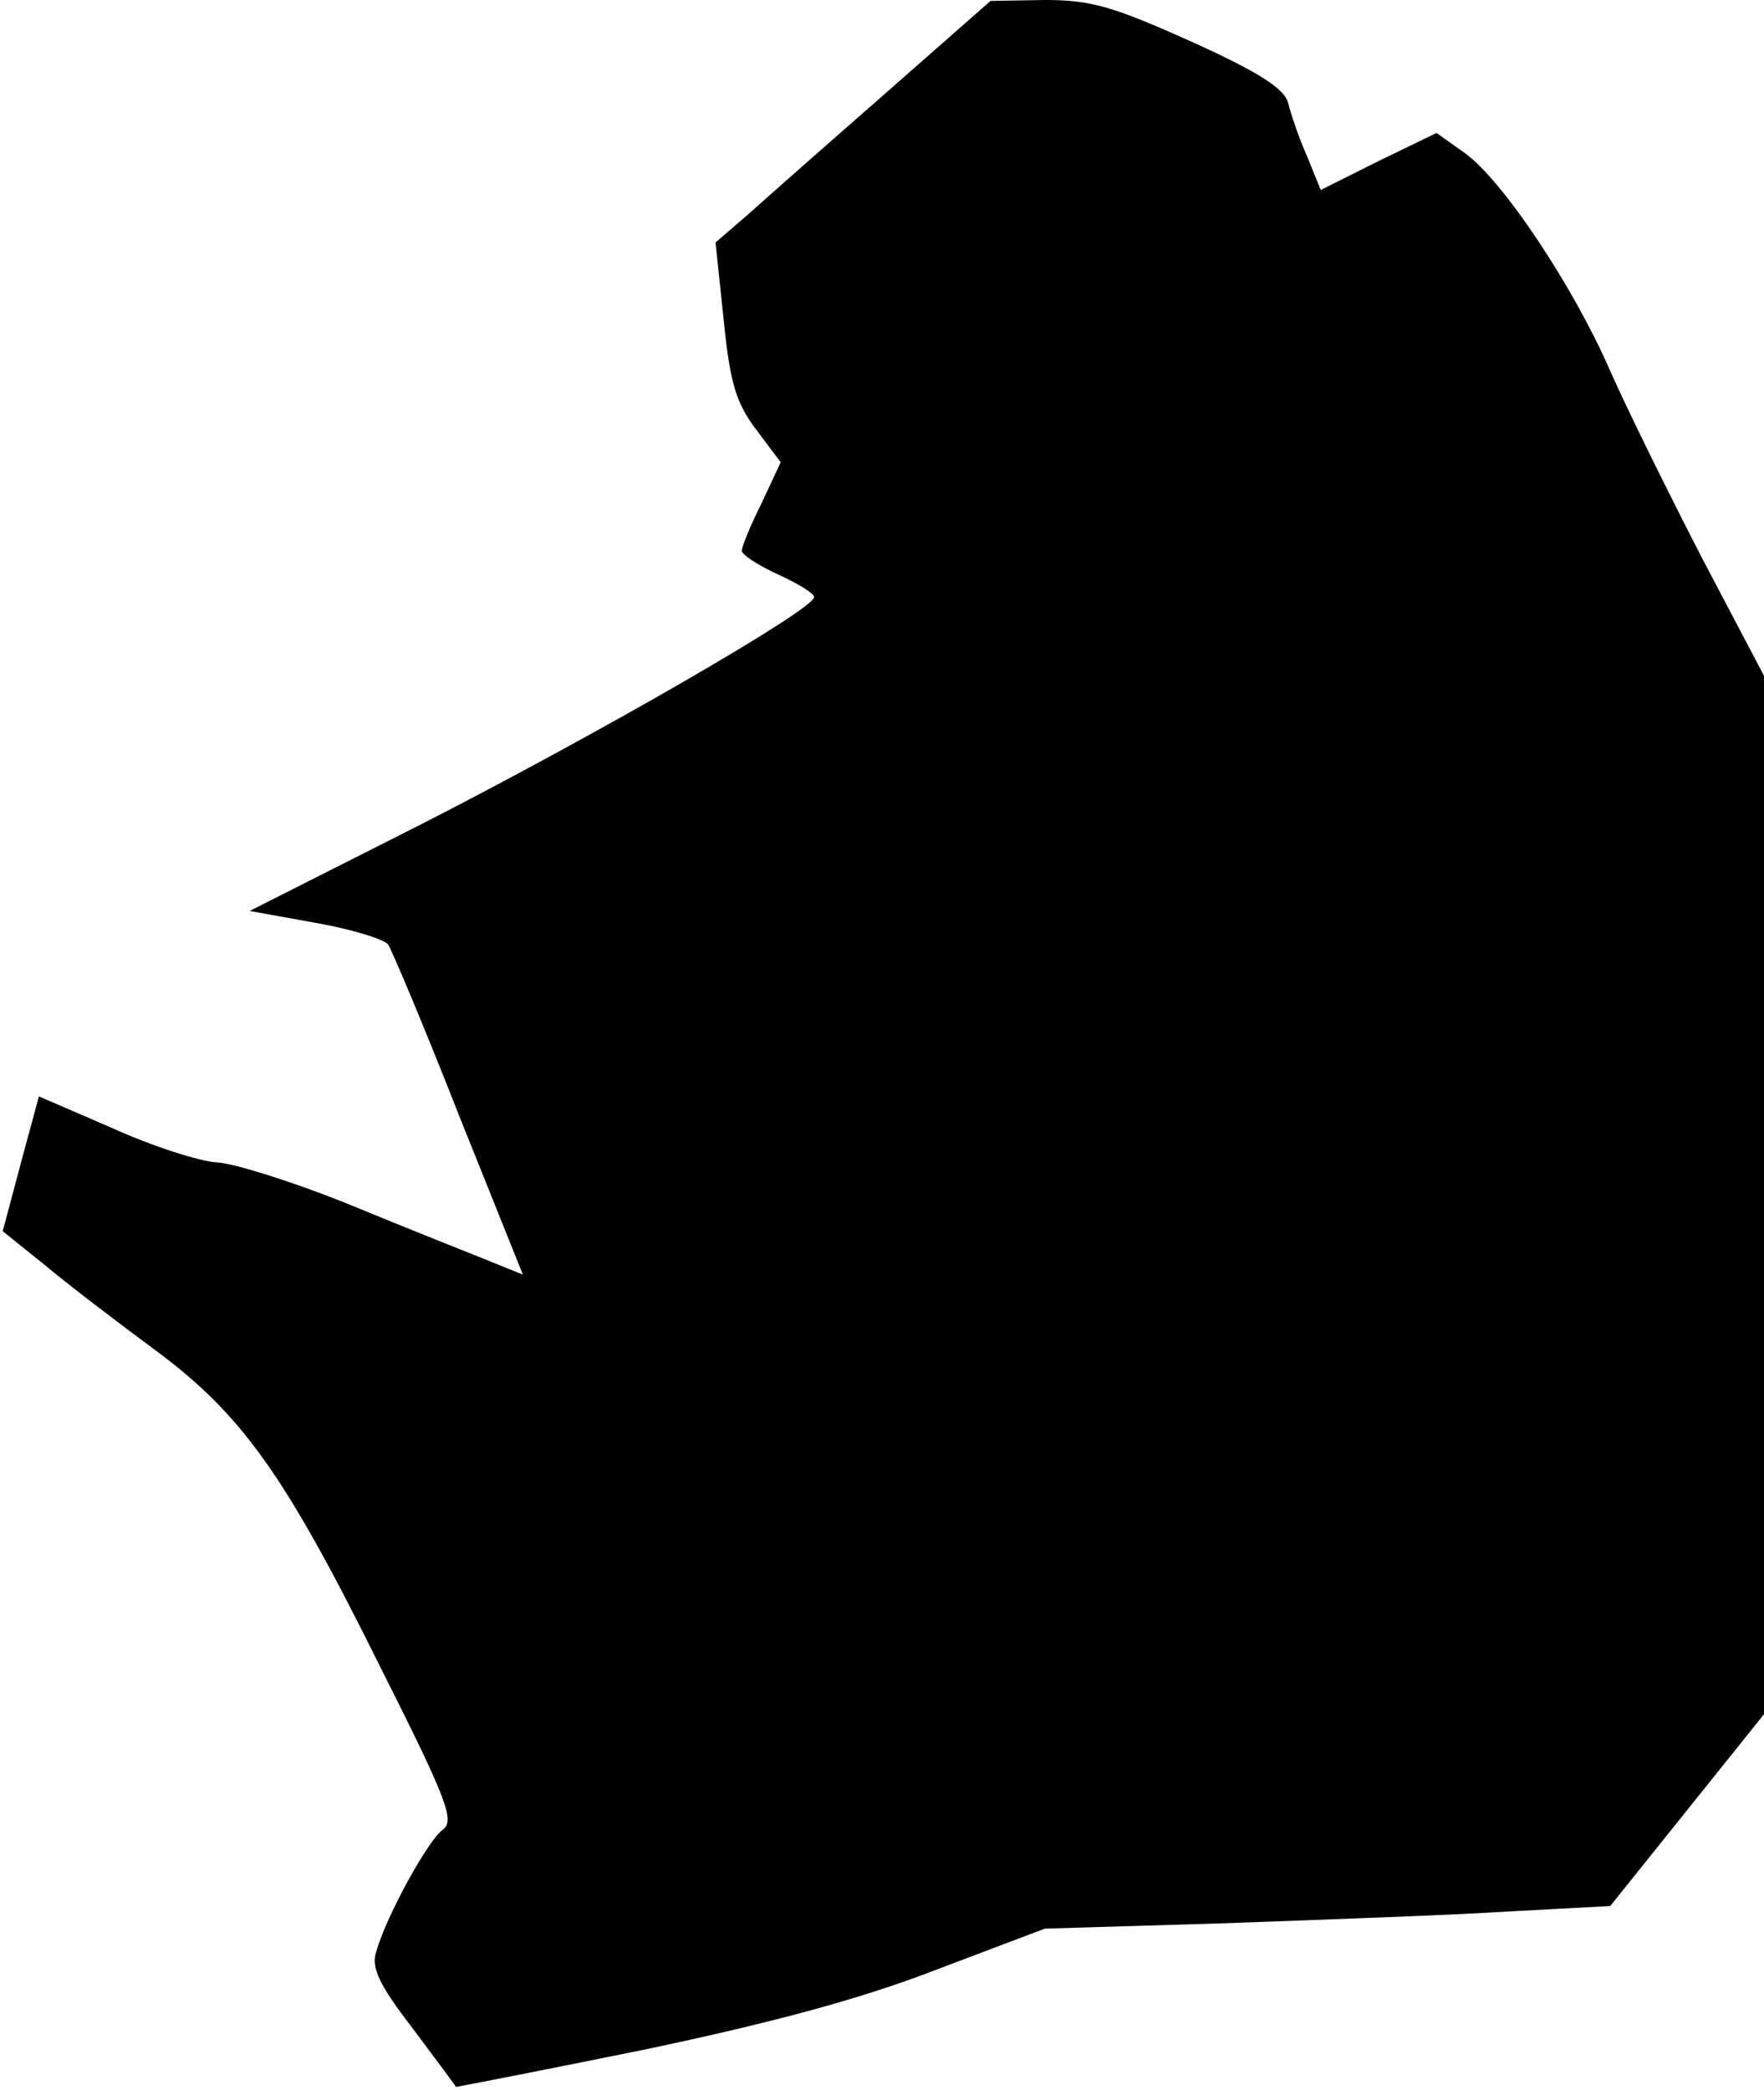 <?xml version="1.0" standalone="no"?>
<!DOCTYPE svg PUBLIC "-//W3C//DTD SVG 20010904//EN"
 "http://www.w3.org/TR/2001/REC-SVG-20010904/DTD/svg10.dtd">
<svg version="1.0" xmlns="http://www.w3.org/2000/svg"
 width="195pt" height="231pt" viewBox="0 0 195 231"
 preserveAspectRatio="xMidYMid meet">
<g transform="translate(0,231) scale(0.1,-0.1)"
fill="#000000" stroke="none">
<path fill="#000000" stroke="none" d="M979 2207 c-64 -56 -132 -116 -152
-134 l-36 -31 9 -86 c7 -70 14 -92 36 -121 l27 -36 -21 -45 c-12 -24 -22 -48
-22 -53 0 -4 18 -16 40 -26 22 -10 40 -21 40 -25 0 -14 -244 -154 -434 -251
l-190 -96 72 -13 c40 -7 76 -18 81 -24 4 -6 40 -91 78 -188 l71 -177 -47 19
c-25 10 -93 37 -151 61 -58 23 -121 43 -140 44 -19 1 -72 18 -116 38 l-81 35
-20 -74 -20 -75 46 -37 c25 -21 80 -63 122 -94 97 -72 144 -138 250 -352 75
-149 82 -169 68 -179 -16 -12 -61 -93 -73 -134 -6 -18 3 -37 40 -85 26 -35 48
-64 48 -65 1 0 94 18 207 41 143 30 243 57 325 89 l119 45 200 6 c110 4 251 9
313 13 l112 6 85 106 85 106 0 574 0 574 -69 131 c-37 72 -83 165 -101 206
-41 94 -119 211 -161 241 l-31 22 -64 -31 -64 -32 -15 37 c-9 20 -18 47 -21
59 -4 16 -32 34 -107 68 -87 39 -111 46 -162 46 l-60 -1 -116 -102z"/>
</g>
</svg>
